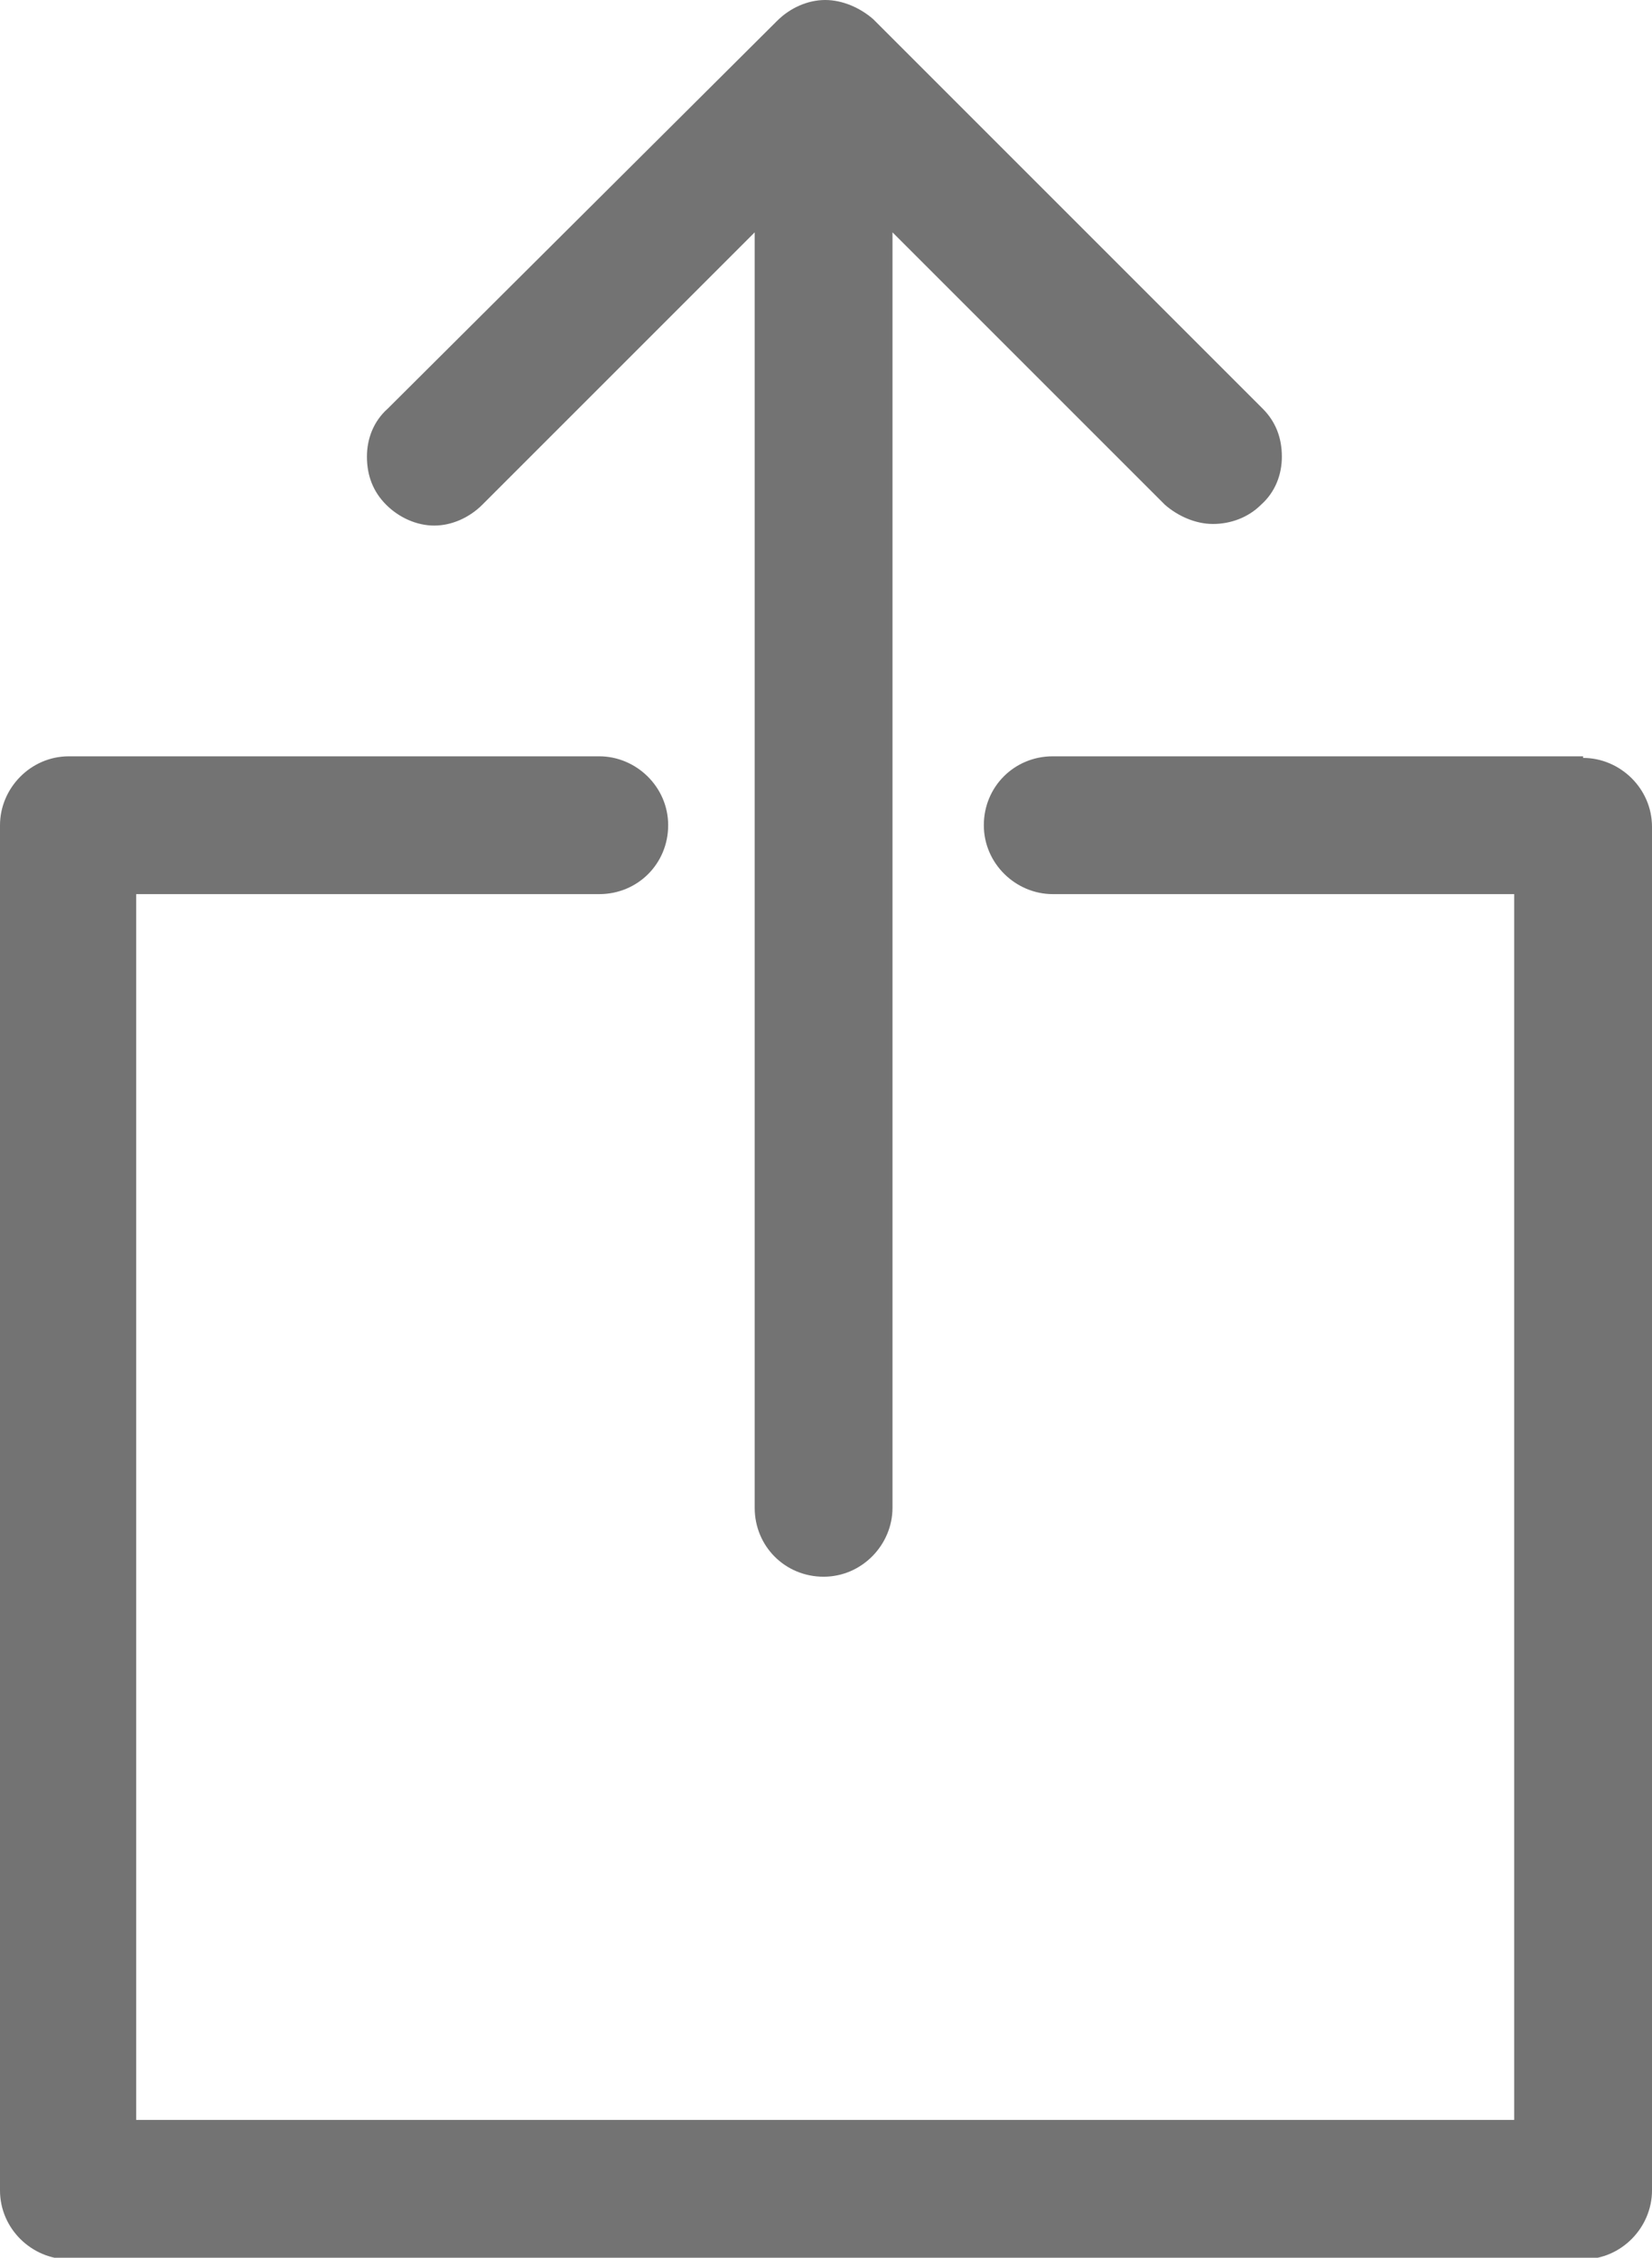 <?xml version="1.0" encoding="utf-8"?>
<!-- Generator: Adobe Illustrator 21.1.0, SVG Export Plug-In . SVG Version: 6.00 Build 0)  -->
<svg version="1.1" id="Capa_1" xmlns="http://www.w3.org/2000/svg" xmlns:xlink="http://www.w3.org/1999/xlink" x="0px" y="0px"
	 viewBox="0 0 103.1 140.9" style="enable-background:new 0 0 103.1 140.9;" xml:space="preserve">
<style type="text/css">
	.st0{fill:#737373;}
</style>
<g>
	<g>
		<g>
		</g>
		<g>
			<path class="st0" d="M98.8,47.3c2.3,0,4.3,1.9,4.3,4.3v85.1c0,2.3-1.9,4.3-4.3,4.3H4.3c-2.3,0-4.3-1.9-4.3-4.3V51.5
				c0-2.3,1.9-4.3,4.3-4.3h33.1c2.3,0,4.3,1.9,4.3,4.3s-1.9,4.3-4.3,4.3h-26H8.5v2.8v70.9v2.8h2.8h80.4h2.8v-2.8V58.6v-2.8h-2.8h-26
				c-2.3,0-4.3-1.9-4.3-4.3s1.9-4.3,4.3-4.3H98.8"/>
		</g>
	</g>
	<path class="st0" d="M48.5,1.3c0.8-0.8,1.9-1.3,3-1.3c1.1,0,2.2,0.5,3,1.2l0,0l24.3,24.3l0,0l0,0c0.8,0.8,1.2,1.8,1.2,3
		c0,1.1-0.4,2.2-1.3,3c-0.8,0.8-1.9,1.2-3,1.2c-1.1,0-2.2-0.5-3-1.2l-17-17v79.6c0,2.3-1.9,4.3-4.3,4.3s-4.3-1.9-4.3-4.3V14.5
		l-17,17c-0.8,0.8-1.9,1.3-3,1.3c-1.1,0-2.2-0.5-3-1.3l0,0l0,0c-0.8-0.8-1.2-1.8-1.2-3c0-1.1,0.4-2.2,1.3-3L48.5,1.3"/>
</g>
</svg>
